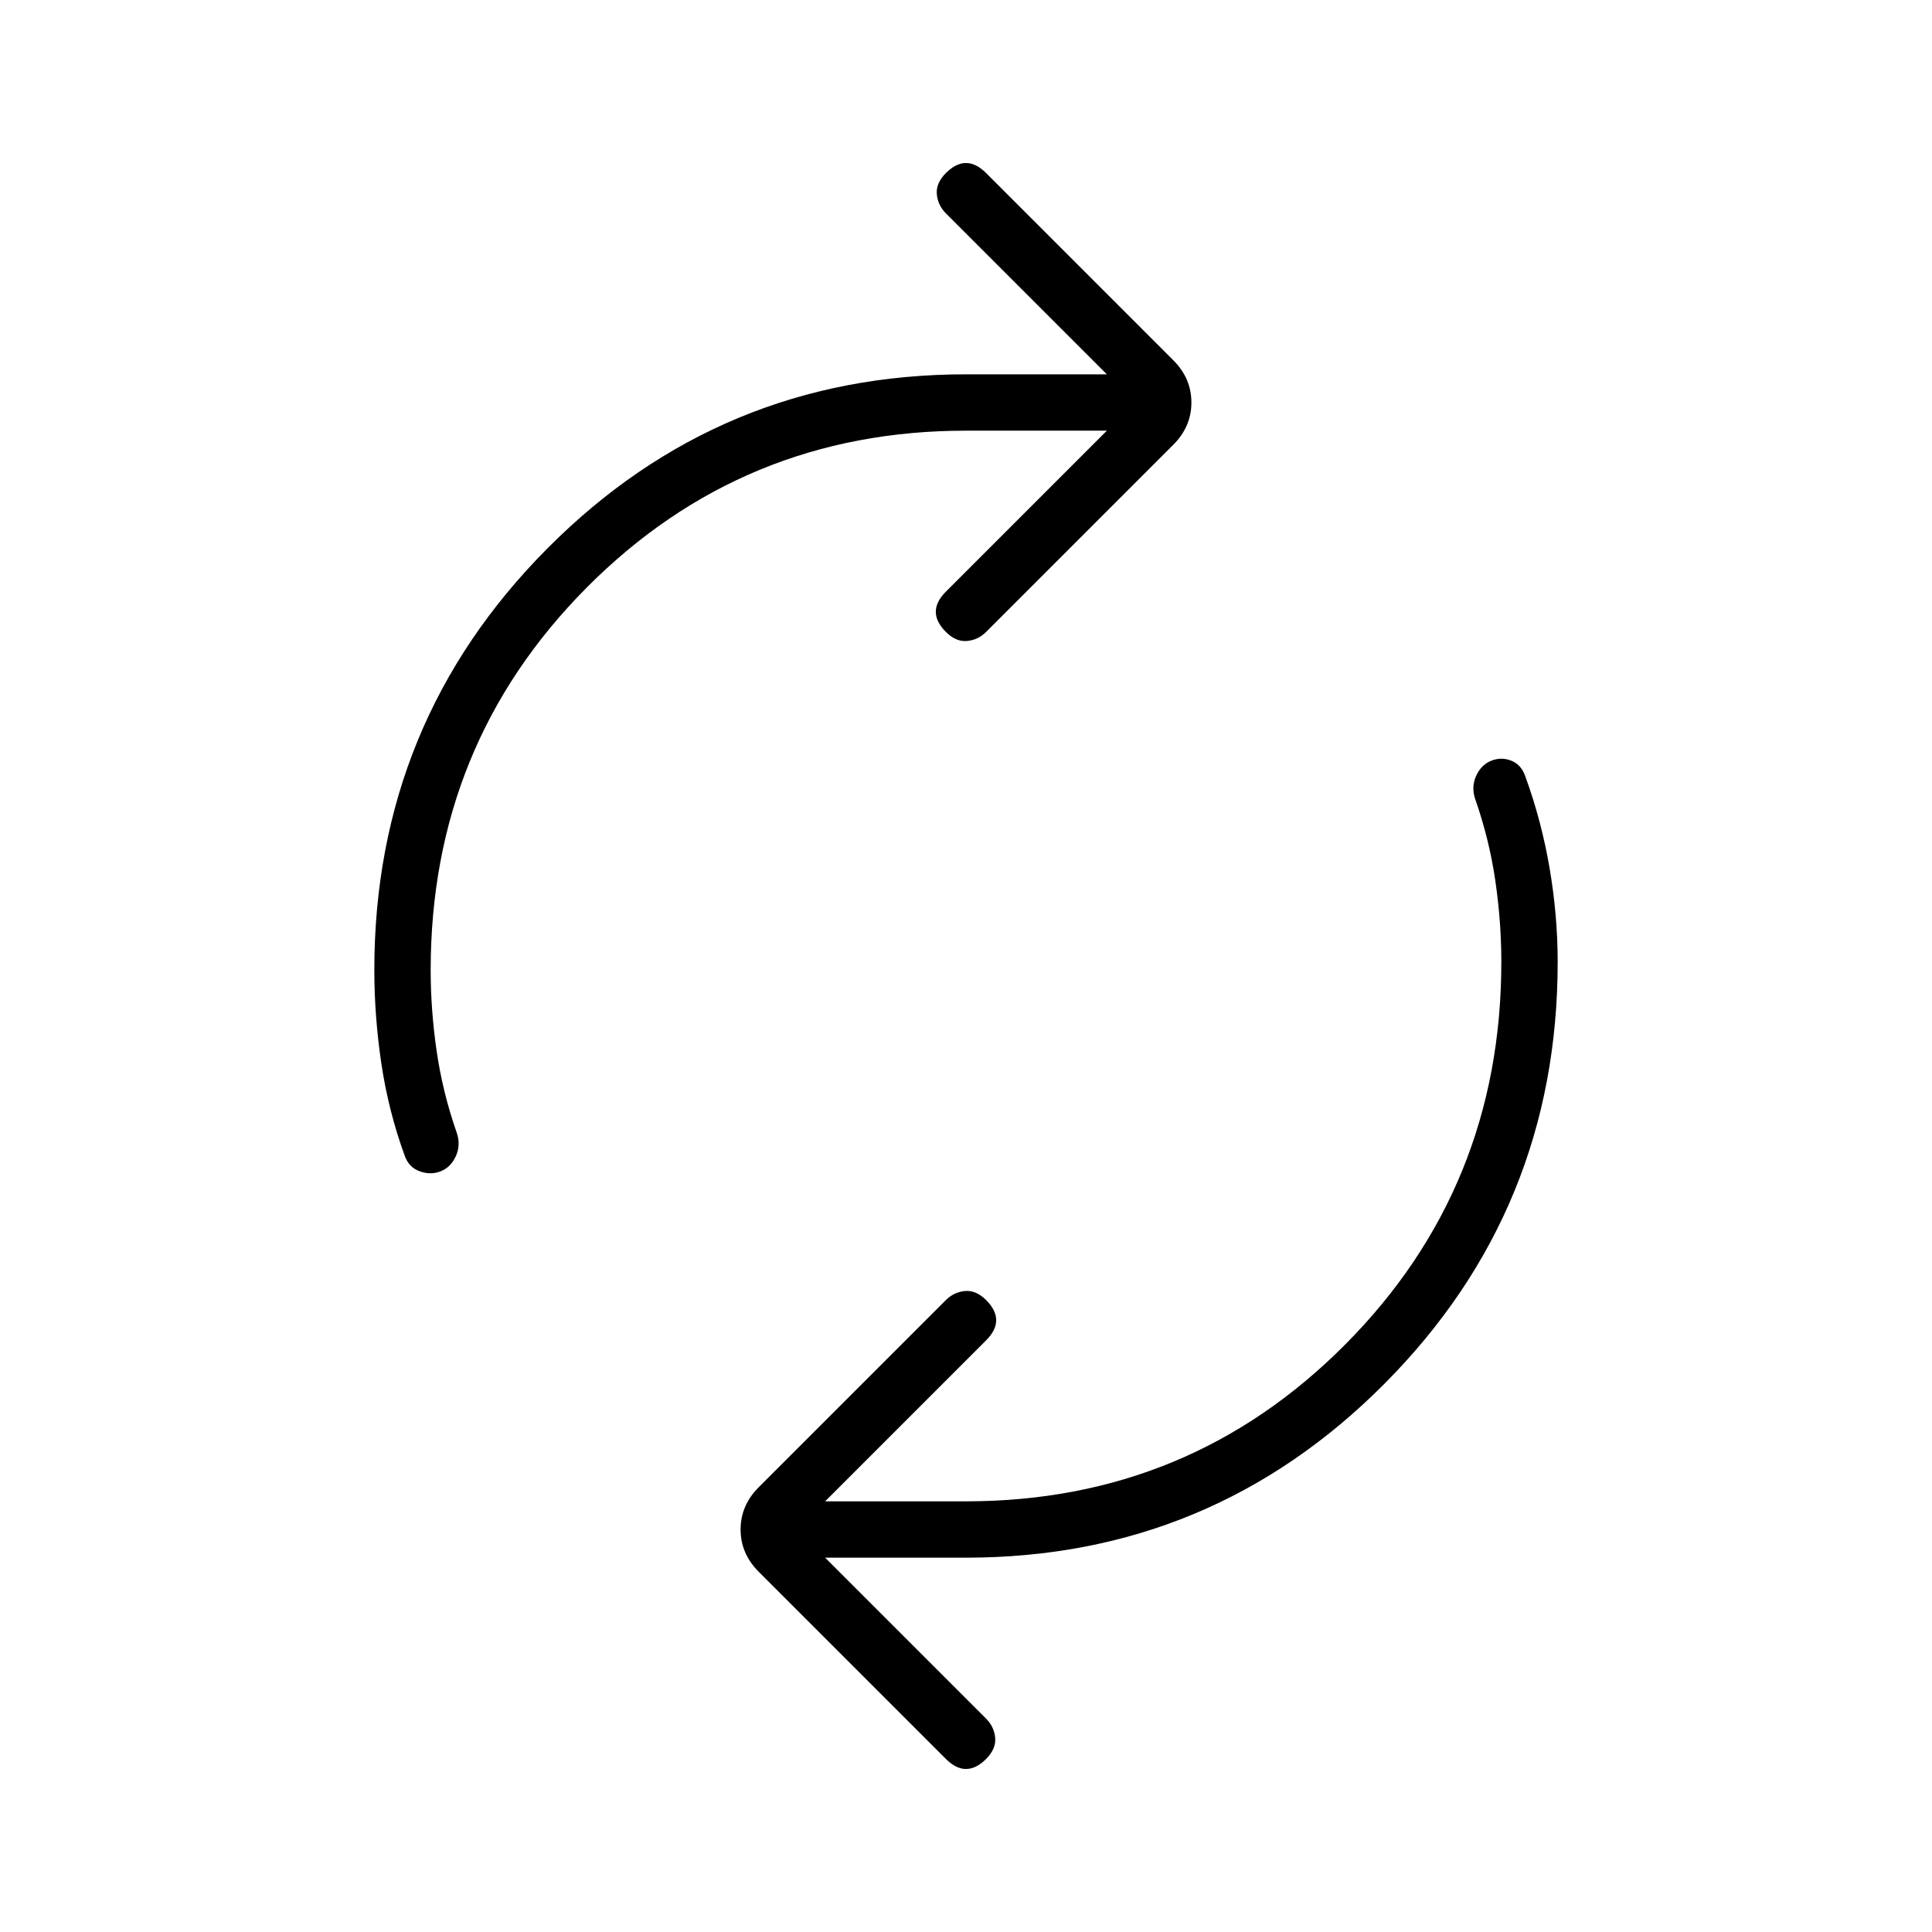 <svg xmlns="http://www.w3.org/2000/svg" height="24" viewBox="0 -960 960 960" width="24"><path d="M214-478q0 20 3 40.5t10 40.5q2 6-.5 11.5T219-378q-5 2-10.5 0t-7.5-8q-8-22-11.5-45.5T186-478q0-123 86-209.5T480-774h70l-80-80q-4-4-4.5-9.5T470-874q5-5 10-5t10 5l93 93q9 9 9 21t-9 21l-93 93q-4 4-9.5 4.5T470-646q-5-5-5-10t5-10l80-80h-70q-111 0-188.5 78T214-478Zm532-4q0-20-3-40.5T733-563q-2-6 .5-11.5t7.5-7.5q5-2 10 0t7 8q8 22 12 45.5t4 46.5q0 123-86 209.5T480-186h-70l80 80q4 4 4.5 9.5T490-86q-5 5-10 5t-10-5l-93-93q-9-9-9-21t9-21l93-93q4-4 9.5-4.5T490-314q5 5 5 10t-5 10l-80 80h70q111 0 188.5-78T746-482Z"/></svg>